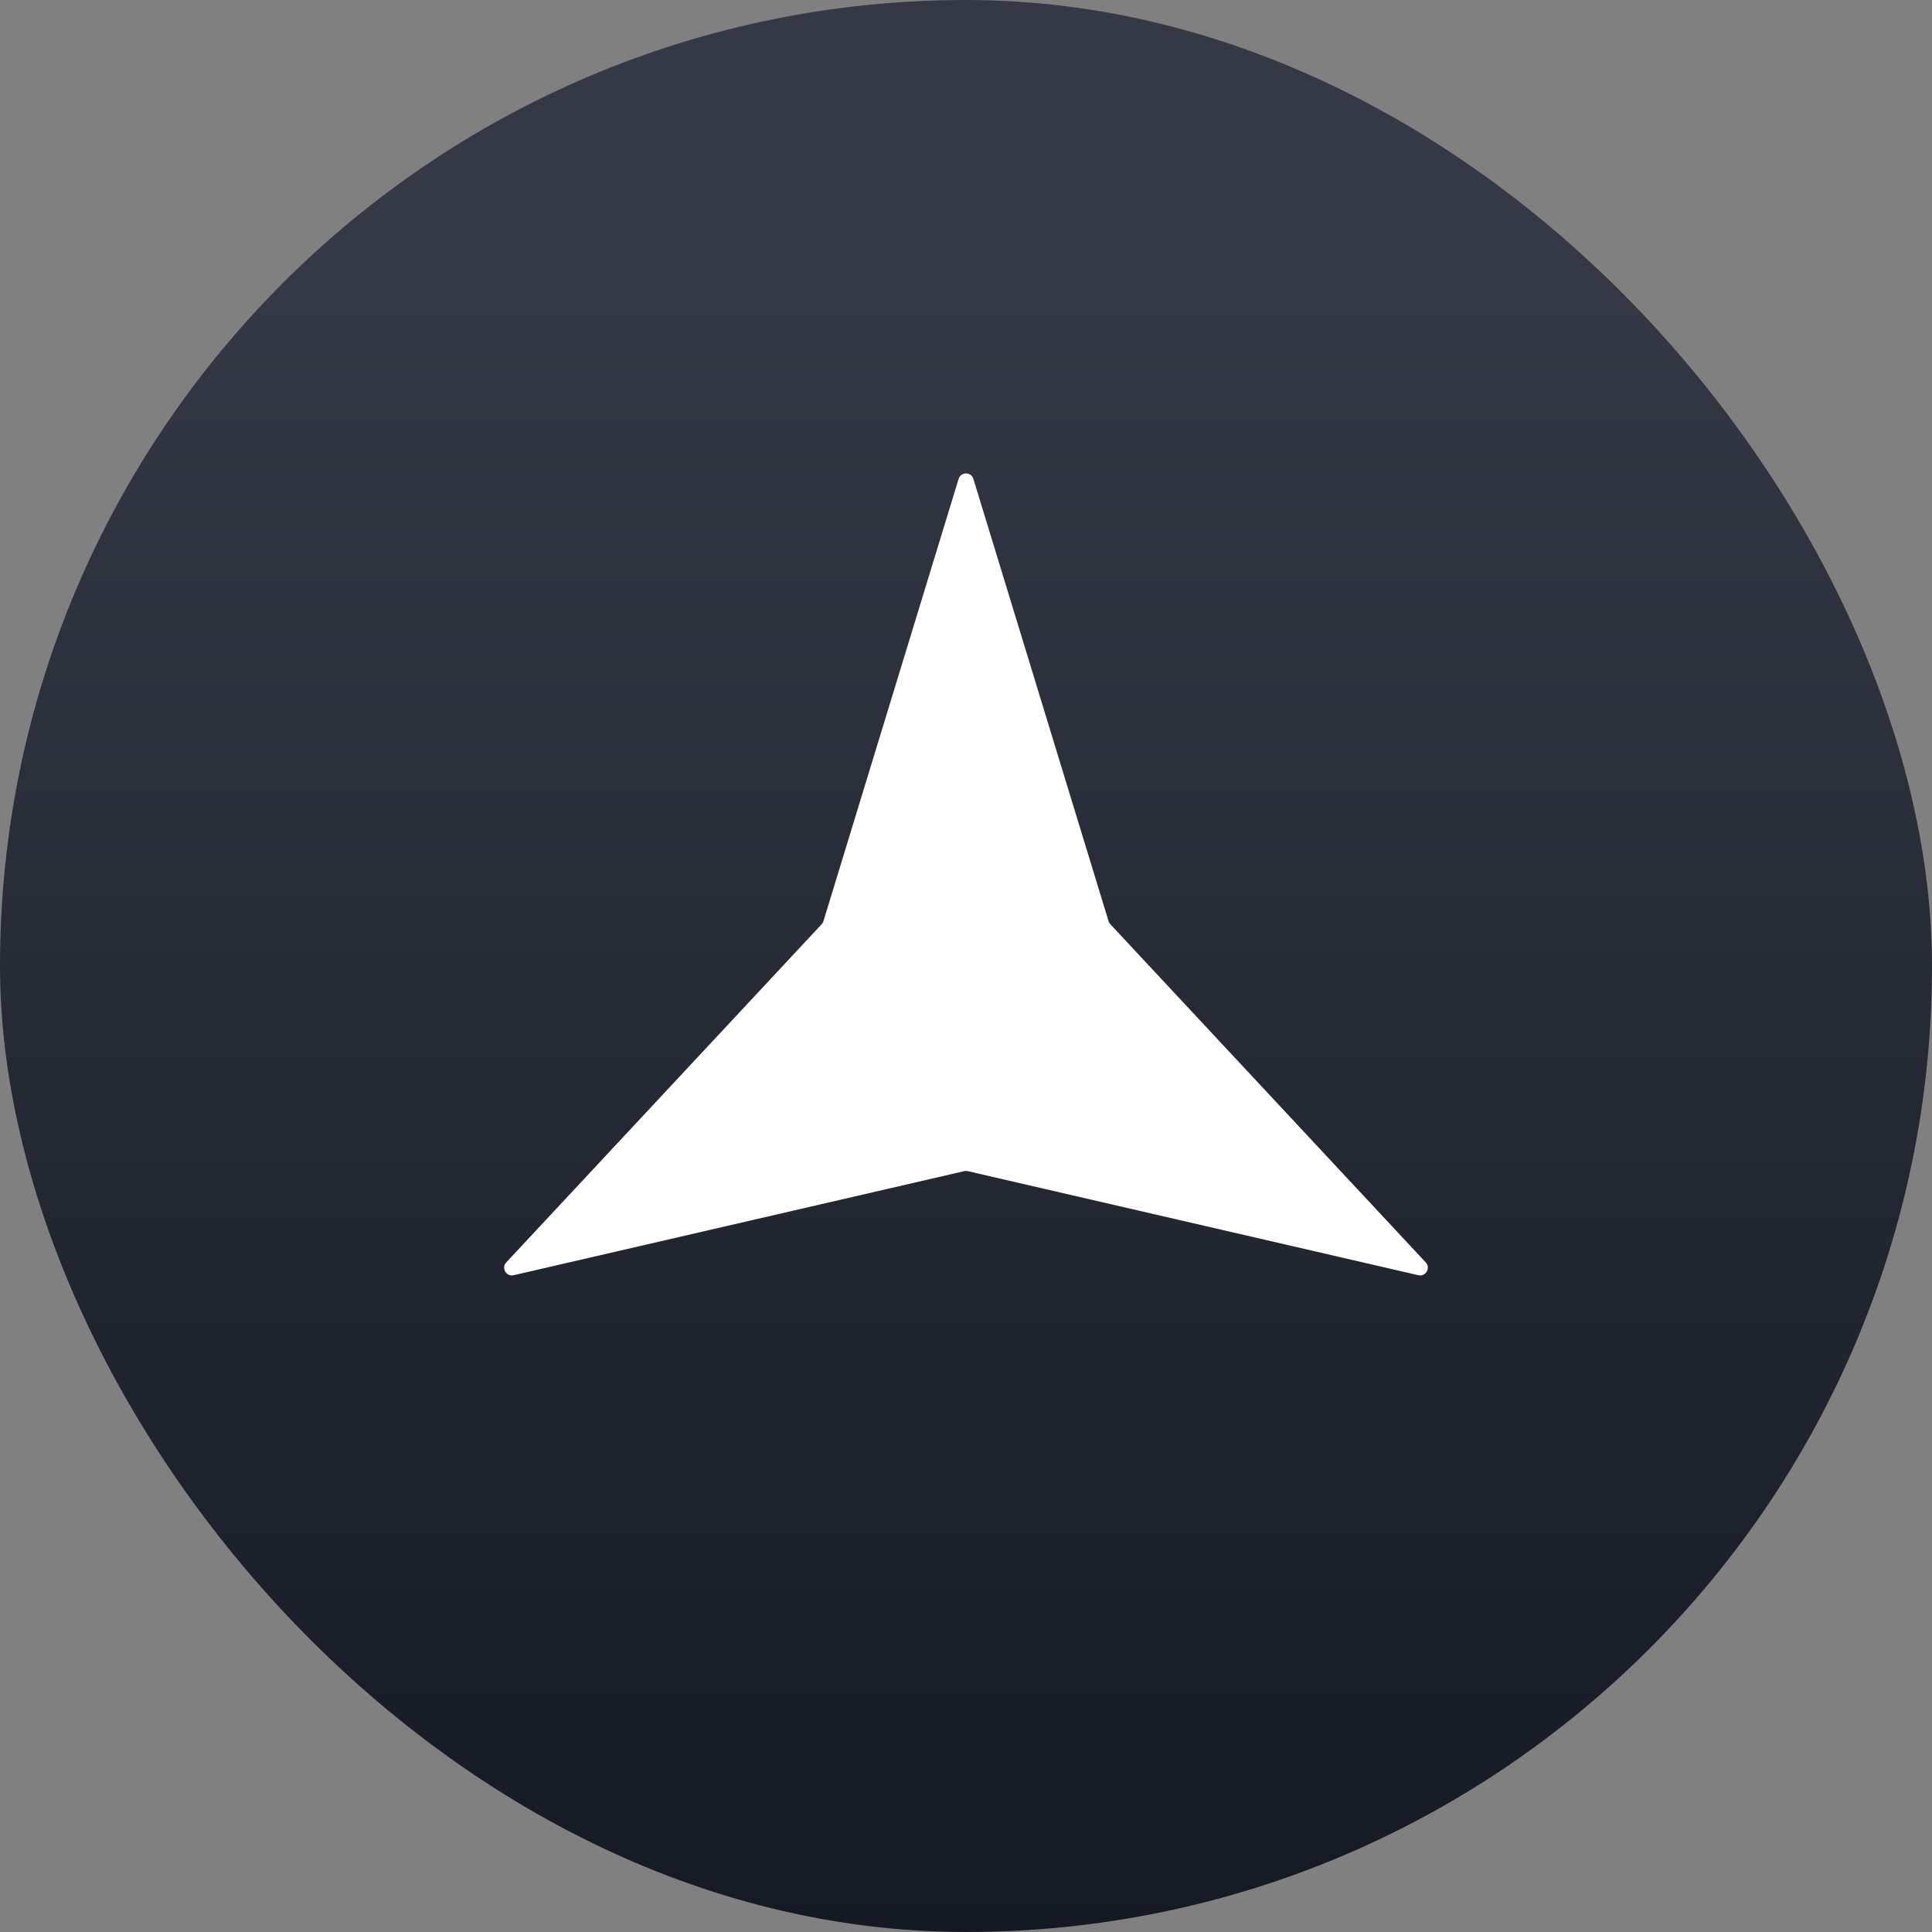 <svg width="2000" height="2000" viewBox="0 0 2000 2000" fill="none" xmlns="http://www.w3.org/2000/svg">
<rect x="0" y="0" width="2000" height="2000" fill="#808080" stroke="none"/>
<rect width="2000" height="2000" rx="1000" fill="url(#paint0_linear_33_38)"/>
<path d="M992.346 495.768C994.653 488.22 1005.34 488.22 1007.65 495.768L1147.59 953.615C1147.95 954.777 1148.56 955.844 1149.39 956.733L1475.93 1306.85C1481.31 1312.62 1475.97 1321.88 1468.27 1320.1L1001.8 1212.37C1000.61 1212.1 999.381 1212.1 998.196 1212.37L531.718 1320.1C524.027 1321.88 518.684 1312.62 524.068 1306.85L850.602 956.733C851.432 955.844 852.047 954.777 852.403 953.615L992.346 495.768Z" fill="white"/>
<defs>
<linearGradient id="paint0_linear_33_38" x1="1000" y1="241.667" x2="1000" y2="2000" gradientUnits="userSpaceOnUse">
<stop stop-color="#343945"/>
<stop offset="1" stop-color="#151923"/>
</linearGradient>
</defs>
</svg>
